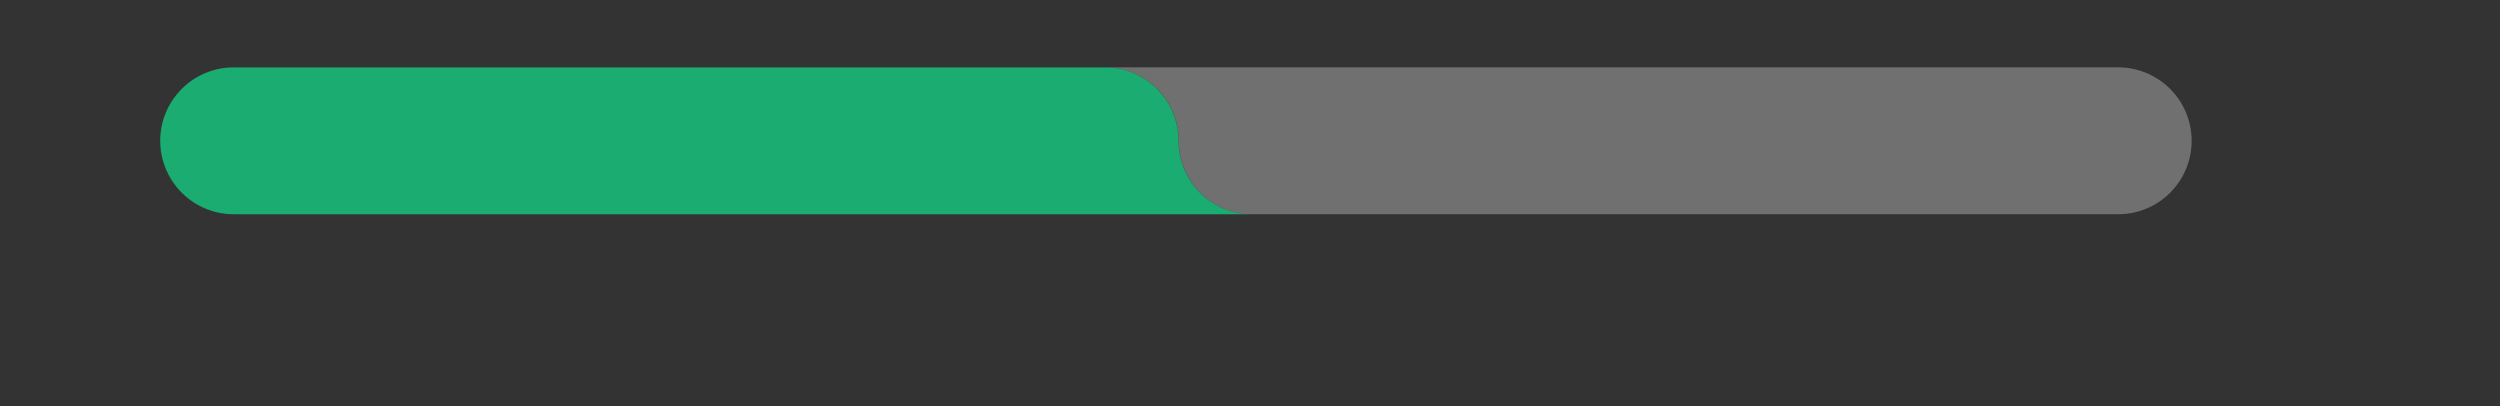 <svg id="Layer_1" data-name="Layer 1" xmlns="http://www.w3.org/2000/svg" viewBox="0 0 4588.47 745.26"><rect x="0" y="0" width="4588.47" height="745.26" fill="#333333" stroke="none"/><defs><style>.cls-1{fill:#1bac72;}.cls-2{fill:#fff;opacity:0.3;}</style></defs><path class="cls-1" d="M2297.93,393.21h-1869a134.91,134.91,0,0,1-133-157c.18-1.11.38-2.22.59-3.32l.33-1.65c.22-1.1.46-2.19.71-3.28a135.58,135.58,0,0,1,4.73-15.91c.38-1,.77-2.06,1.17-3.07s.82-2,1.24-3,.87-2,1.32-3,.91-2,1.38-3,1-2,1.46-2.92,1-1.94,1.52-2.89,1.05-1.9,1.59-2.84h0c.55-.94,1.1-1.87,1.66-2.8s1.14-1.84,1.72-2.75,1.18-1.82,1.79-2.72,1.22-1.78,1.84-2.66,1.27-1.76,1.92-2.62,1.3-1.72,2-2.57,1.34-1.69,2-2.52h0c.69-.83,1.38-1.65,2.09-2.47s1.42-1.62,2.15-2.42,1.46-1.58,2.2-2.37,1.5-1.55,2.26-2.31,1.53-1.51,2.31-2.26,1.57-1.48,2.37-2.2,1.61-1.44,2.42-2.15,1.64-1.4,2.47-2.09,1.67-1.36,2.52-2h0c.84-.66,1.69-1.32,2.56-2h0c.86-.64,1.73-1.28,2.61-1.91h0c.88-.63,1.76-1.24,2.66-1.85s1.8-1.2,2.71-1.78c.7-.45,1.4-.89,2.11-1.32.44-.28.88-.54,1.32-.8.7-.43,1.42-.85,2.13-1.26.94-.54,1.88-1.07,2.84-1.59h0c.72-.39,1.44-.78,2.17-1.15.51-.27,1-.54,1.55-.79.69-.36,1.39-.7,2.09-1l2-.93q.93-.44,1.86-.84c.71-.32,1.42-.63,2.14-.93,1-.43,2-.84,3-1.24s2.05-.8,3.08-1.17a134.45,134.45,0,0,1,15.91-4.73c1-.23,2-.45,3-.65l1.93-.39c1.11-.21,2.21-.41,3.32-.59a135.36,135.36,0,0,1,22.2-1.82H2028.31a134.8,134.8,0,0,1,134.81,134.81A134.81,134.81,0,0,0,2297.93,393.21Z"/><path class="cls-2" d="M2028.66,123.6h1859a134.91,134.91,0,0,1,133,157c-.18,1.11-.38,2.22-.59,3.32l-.33,1.65c-.22,1.1-.46,2.19-.71,3.28a135.58,135.58,0,0,1-4.73,15.91c-.38,1-.77,2.06-1.17,3.07s-.82,2-1.24,3.05-.87,2-1.32,3-.91,2-1.38,3-1,2-1.46,2.92-1,1.94-1.52,2.89-1.05,1.9-1.59,2.84h0c-.55.94-1.1,1.87-1.66,2.8s-1.14,1.84-1.72,2.75-1.18,1.82-1.79,2.72-1.22,1.78-1.84,2.66-1.27,1.76-1.92,2.62-1.3,1.72-2,2.57-1.34,1.69-2,2.52h0c-.69.83-1.38,1.65-2.09,2.47s-1.42,1.62-2.15,2.42-1.46,1.58-2.2,2.37-1.5,1.55-2.26,2.31-1.53,1.51-2.31,2.26-1.57,1.48-2.37,2.2-1.61,1.44-2.42,2.15-1.64,1.4-2.47,2.09-1.67,1.36-2.52,2h0c-.84.66-1.69,1.32-2.56,2h0c-.86.64-1.73,1.28-2.61,1.91h0c-.88.63-1.76,1.24-2.66,1.85s-1.8,1.2-2.71,1.78c-.7.45-1.4.89-2.11,1.32-.44.28-.88.54-1.32.8-.7.43-1.42.85-2.13,1.26-.94.54-1.88,1.07-2.84,1.59h0c-.72.39-1.44.78-2.17,1.15-.51.27-1,.54-1.55.79-.69.36-1.39.7-2.09,1l-2,.93-1.86.84c-.71.32-1.42.63-2.14.93-1,.43-2,.84-3,1.24s-2,.8-3.08,1.17a134.45,134.45,0,0,1-15.91,4.73c-1,.23-2,.45-3,.65l-1.93.39c-1.11.21-2.21.41-3.32.59a135.36,135.36,0,0,1-22.2,1.82H2298.28A134.8,134.8,0,0,1,2163.47,258.4,134.81,134.81,0,0,0,2028.66,123.6Z"/></svg>